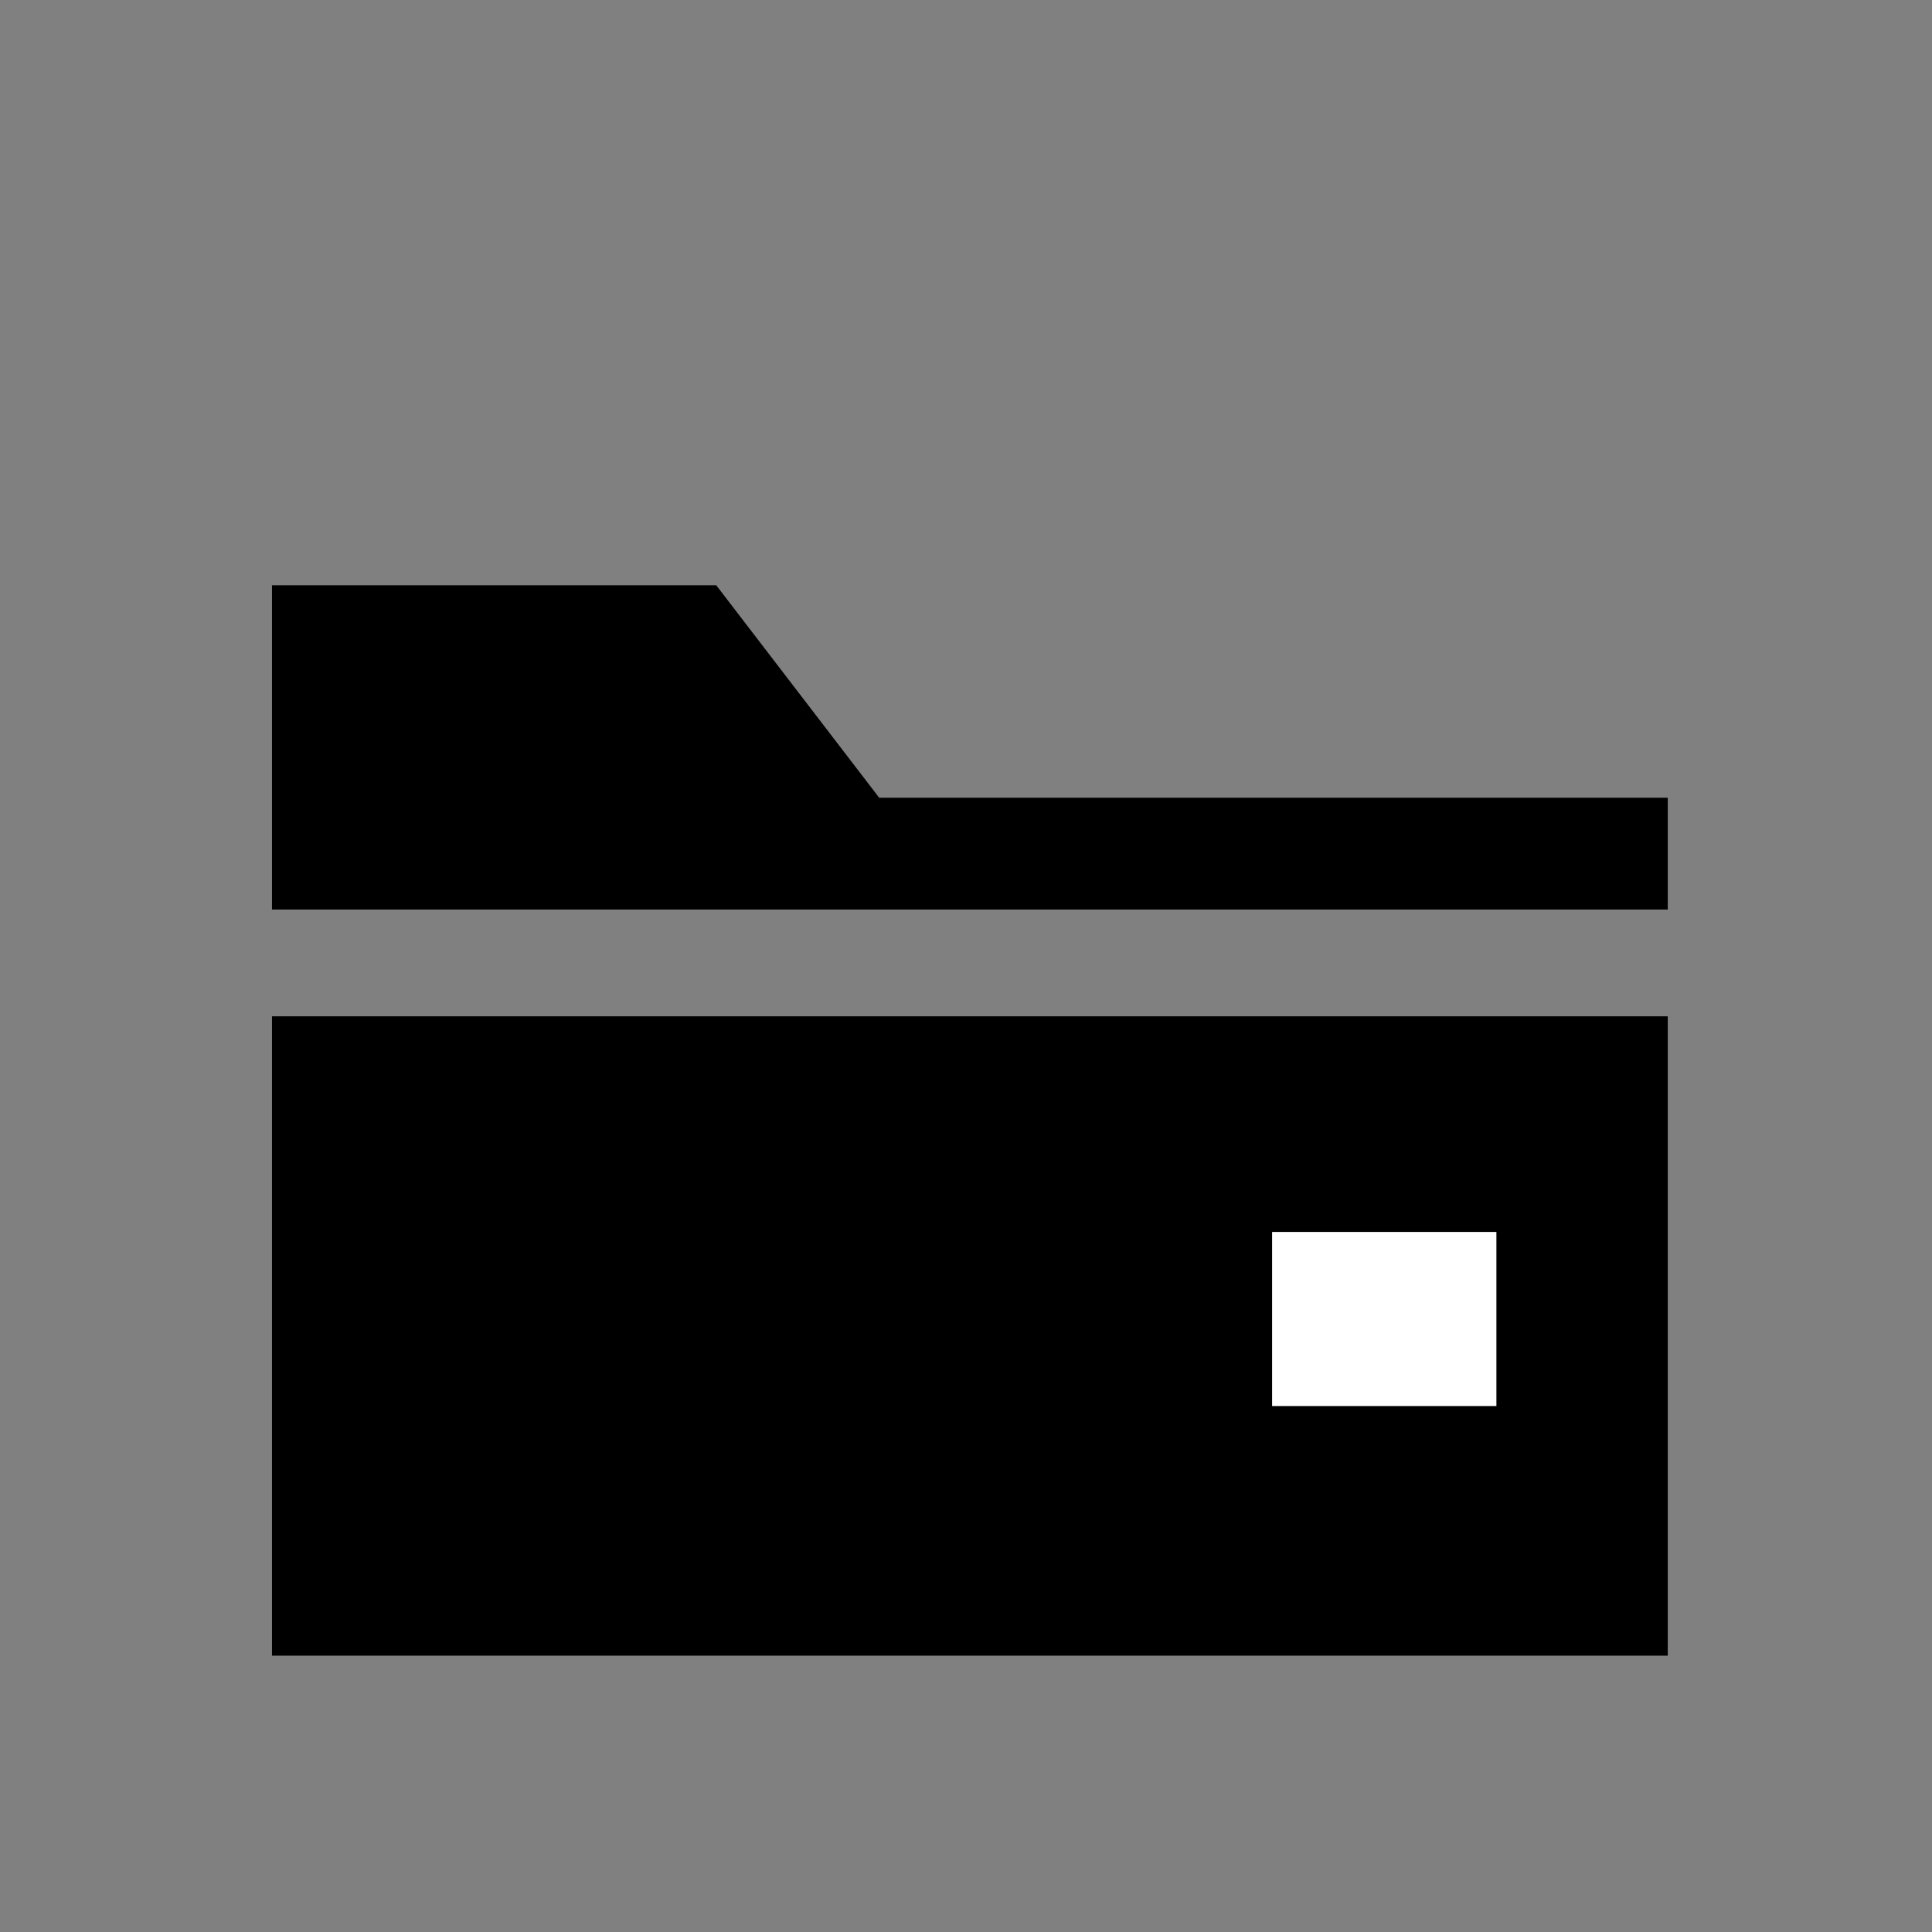 <?xml version="1.0" encoding="UTF-8" standalone="no"?>
<!-- Created with Inkscape (http://www.inkscape.org/) -->

<svg
   width="32"
   height="32"
   viewBox="0 0 8.467 8.467"
   version="1.1"
   id="svg5"
   inkscape:version="1.4.2 (ebf0e940, 2025-05-08)"
   sodipodi:docname="icon-dirdef.svg"
   xmlns:inkscape="http://www.inkscape.org/namespaces/inkscape"
   xmlns:sodipodi="http://sodipodi.sourceforge.net/DTD/sodipodi-0.dtd"
   xmlns="http://www.w3.org/2000/svg"
   xmlns:svg="http://www.w3.org/2000/svg">
  <rect x="0" y="0" width="8.467" height="8.467" fill="#808080" stroke="none"/>
  <sodipodi:namedview
     id="namedview7"
     pagecolor="#ffffff"
     bordercolor="#666666"
     borderopacity="1.0"
     inkscape:pageshadow="2"
     inkscape:pageopacity="0.0"
     inkscape:pagecheckerboard="0"
     inkscape:document-units="mm"
     showgrid="false"
     units="px"
     width="32px"
     inkscape:zoom="9.9912141"
     inkscape:cx="19.266928"
     inkscape:cy="20.718203"
     inkscape:window-width="1440"
     inkscape:window-height="847"
     inkscape:window-x="0"
     inkscape:window-y="25"
     inkscape:window-maximized="1"
     inkscape:current-layer="layer1"
     showguides="true"
     inkscape:guide-bbox="true"
     inkscape:snap-global="false"
     inkscape:showpageshadow="2"
     inkscape:deskcolor="#d1d1d1">
    <sodipodi:guide
       position="12.188,7.968"
       orientation="0,-1"
       id="guide1253"
       inkscape:locked="false" />
    <sodipodi:guide
       position="10.625,0.467"
       orientation="0,-1"
       id="guide1255"
       inkscape:locked="false" />
    <sodipodi:guide
       position="8,9.604"
       orientation="1,0"
       id="guide1259"
       inkscape:locked="false" />
    <sodipodi:guide
       position="0.496,10.658"
       orientation="1,0"
       id="guide1261"
       inkscape:locked="false" />
    <sodipodi:guide
       position="2.884,7.279"
       orientation="0,-1"
       id="guide1"
       inkscape:locked="false" />
    <sodipodi:guide
       position="1.192,6.242"
       orientation="1,0"
       id="guide2"
       inkscape:locked="false" />
    <sodipodi:guide
       position="7.309,5.926"
       orientation="1,0"
       id="guide3"
       inkscape:locked="false" />
    <sodipodi:guide
       position="6.435,1.211"
       orientation="0,-1"
       id="guide4"
       inkscape:locked="false" />
  </sodipodi:namedview>
  <defs
     id="defs2" />
  <g
     inkscape:label="Layer 1"
     inkscape:groupmode="layer"
     id="layer1">
    <rect
       style="fill:#000000;stroke:none;stroke-width:1.323;stroke-linecap:round"
       id="rect3"
       width="6.117"
       height="2.802"
       x="1.192"
       y="4.454" />
    <path
       style="fill:#000000;stroke:none;stroke-width:1.323;stroke-linecap:round"
       d="m 1.192,3.986 h 6.117 l 1e-7,-0.49 H 3.853 L 3.139,2.565 H 1.192 Z"
       id="path4" />
    <rect
       style="fill:#ffffff;stroke:none;stroke-width:1.323;stroke-linecap:round"
       id="rect4-0-3"
       width="0.983"
       height="0.763"
       x="5.575"
       y="5.399" />
  </g>
</svg>
